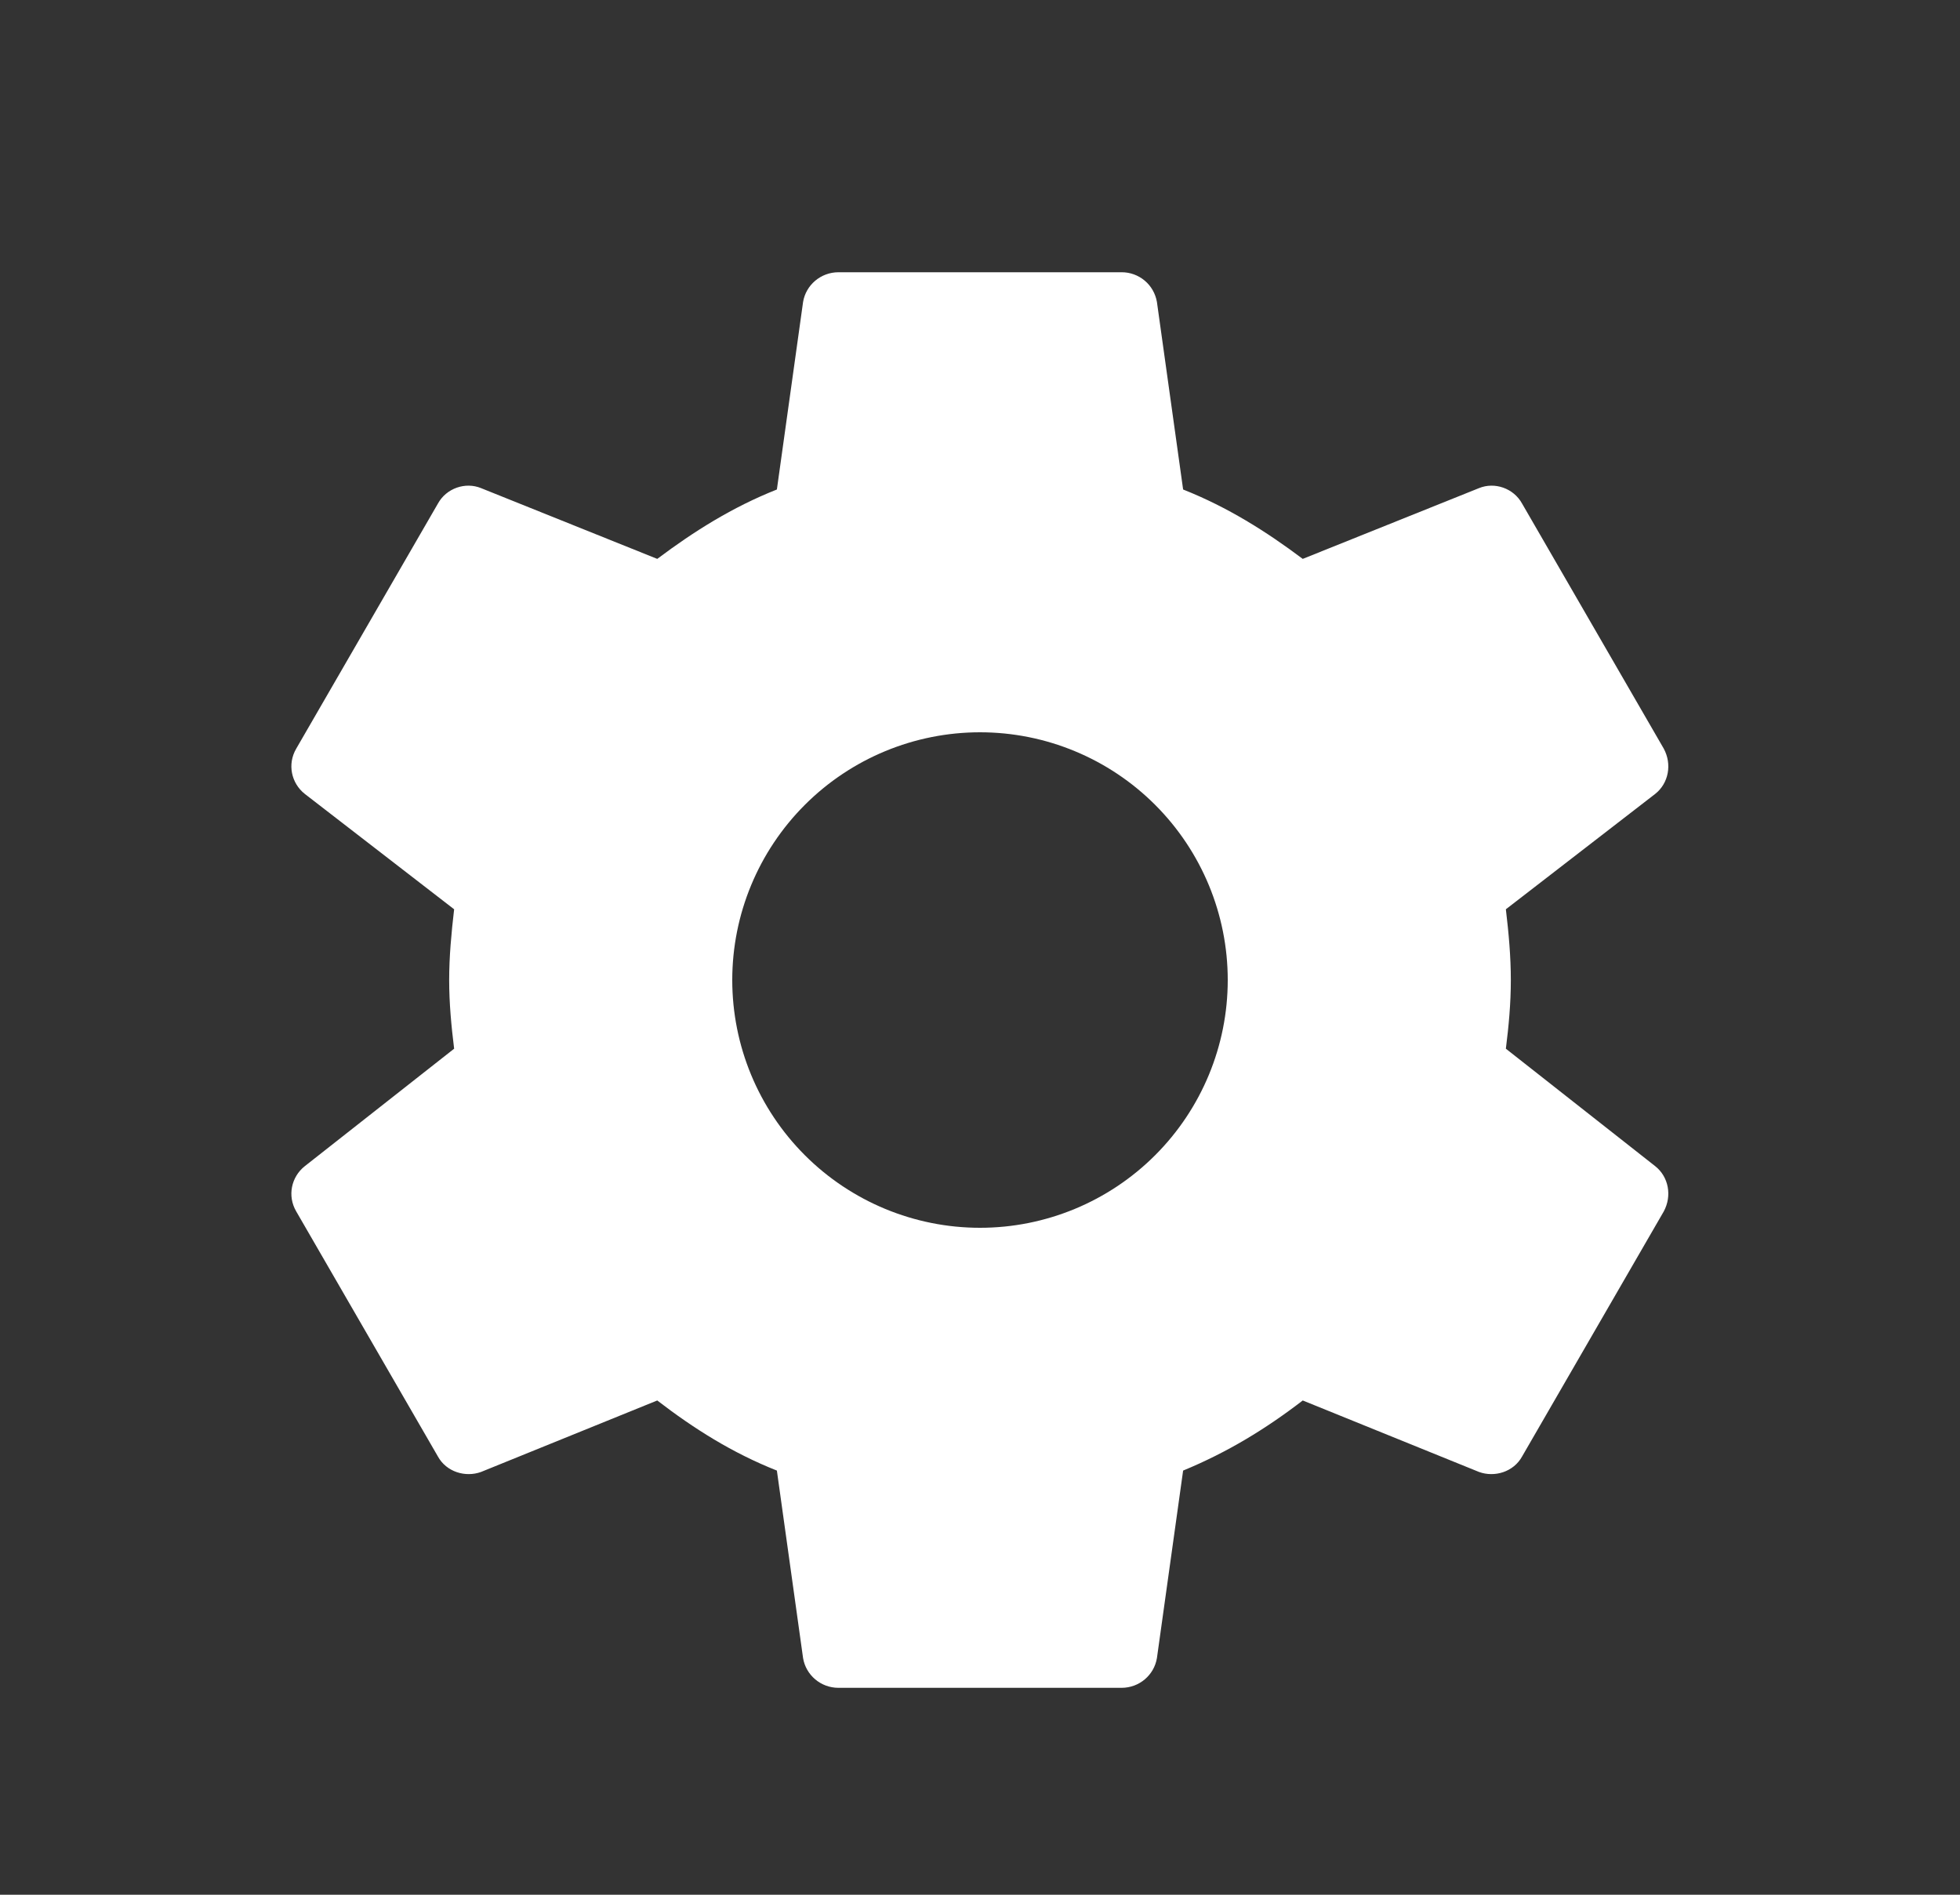 <svg width="30" height="29" viewBox="0 0 30 29" fill="none" xmlns="http://www.w3.org/2000/svg">
<rect x="0" y="0" width="30" height="29" fill="#333333" stroke="none"/>
<path d="M15 18.792C13.995 18.792 13.03 18.392 12.319 17.681C11.608 16.97 11.208 16.006 11.208 15C11.208 13.994 11.608 13.03 12.319 12.319C13.03 11.608 13.995 11.208 15 11.208C16.006 11.208 16.97 11.608 17.681 12.319C18.392 13.03 18.792 13.994 18.792 15C18.792 16.006 18.392 16.97 17.681 17.681C16.97 18.392 16.006 18.792 15 18.792ZM23.049 16.051C23.093 15.704 23.125 15.357 23.125 15C23.125 14.643 23.093 14.285 23.049 13.917L25.335 12.151C25.541 11.988 25.595 11.696 25.465 11.457L23.298 7.709C23.168 7.471 22.876 7.373 22.638 7.471L19.94 8.554C19.377 8.132 18.792 7.763 18.109 7.492L17.708 4.622C17.686 4.494 17.62 4.378 17.521 4.295C17.422 4.212 17.296 4.166 17.167 4.167H12.833C12.563 4.167 12.335 4.362 12.292 4.622L11.891 7.492C11.208 7.763 10.623 8.132 10.06 8.554L7.363 7.471C7.124 7.373 6.832 7.471 6.702 7.709L4.535 11.457C4.394 11.696 4.459 11.988 4.665 12.151L6.951 13.917C6.908 14.285 6.875 14.643 6.875 15C6.875 15.357 6.908 15.704 6.951 16.051L4.665 17.849C4.459 18.012 4.394 18.304 4.535 18.543L6.702 22.291C6.832 22.529 7.124 22.616 7.363 22.529L10.06 21.435C10.623 21.868 11.208 22.237 11.891 22.508L12.292 25.378C12.335 25.638 12.563 25.833 12.833 25.833H17.167C17.438 25.833 17.665 25.638 17.708 25.378L18.109 22.508C18.792 22.226 19.377 21.868 19.94 21.435L22.638 22.529C22.876 22.616 23.168 22.529 23.298 22.291L25.465 18.543C25.595 18.304 25.541 18.012 25.335 17.849L23.049 16.051Z" fill="white"/>
</svg>

